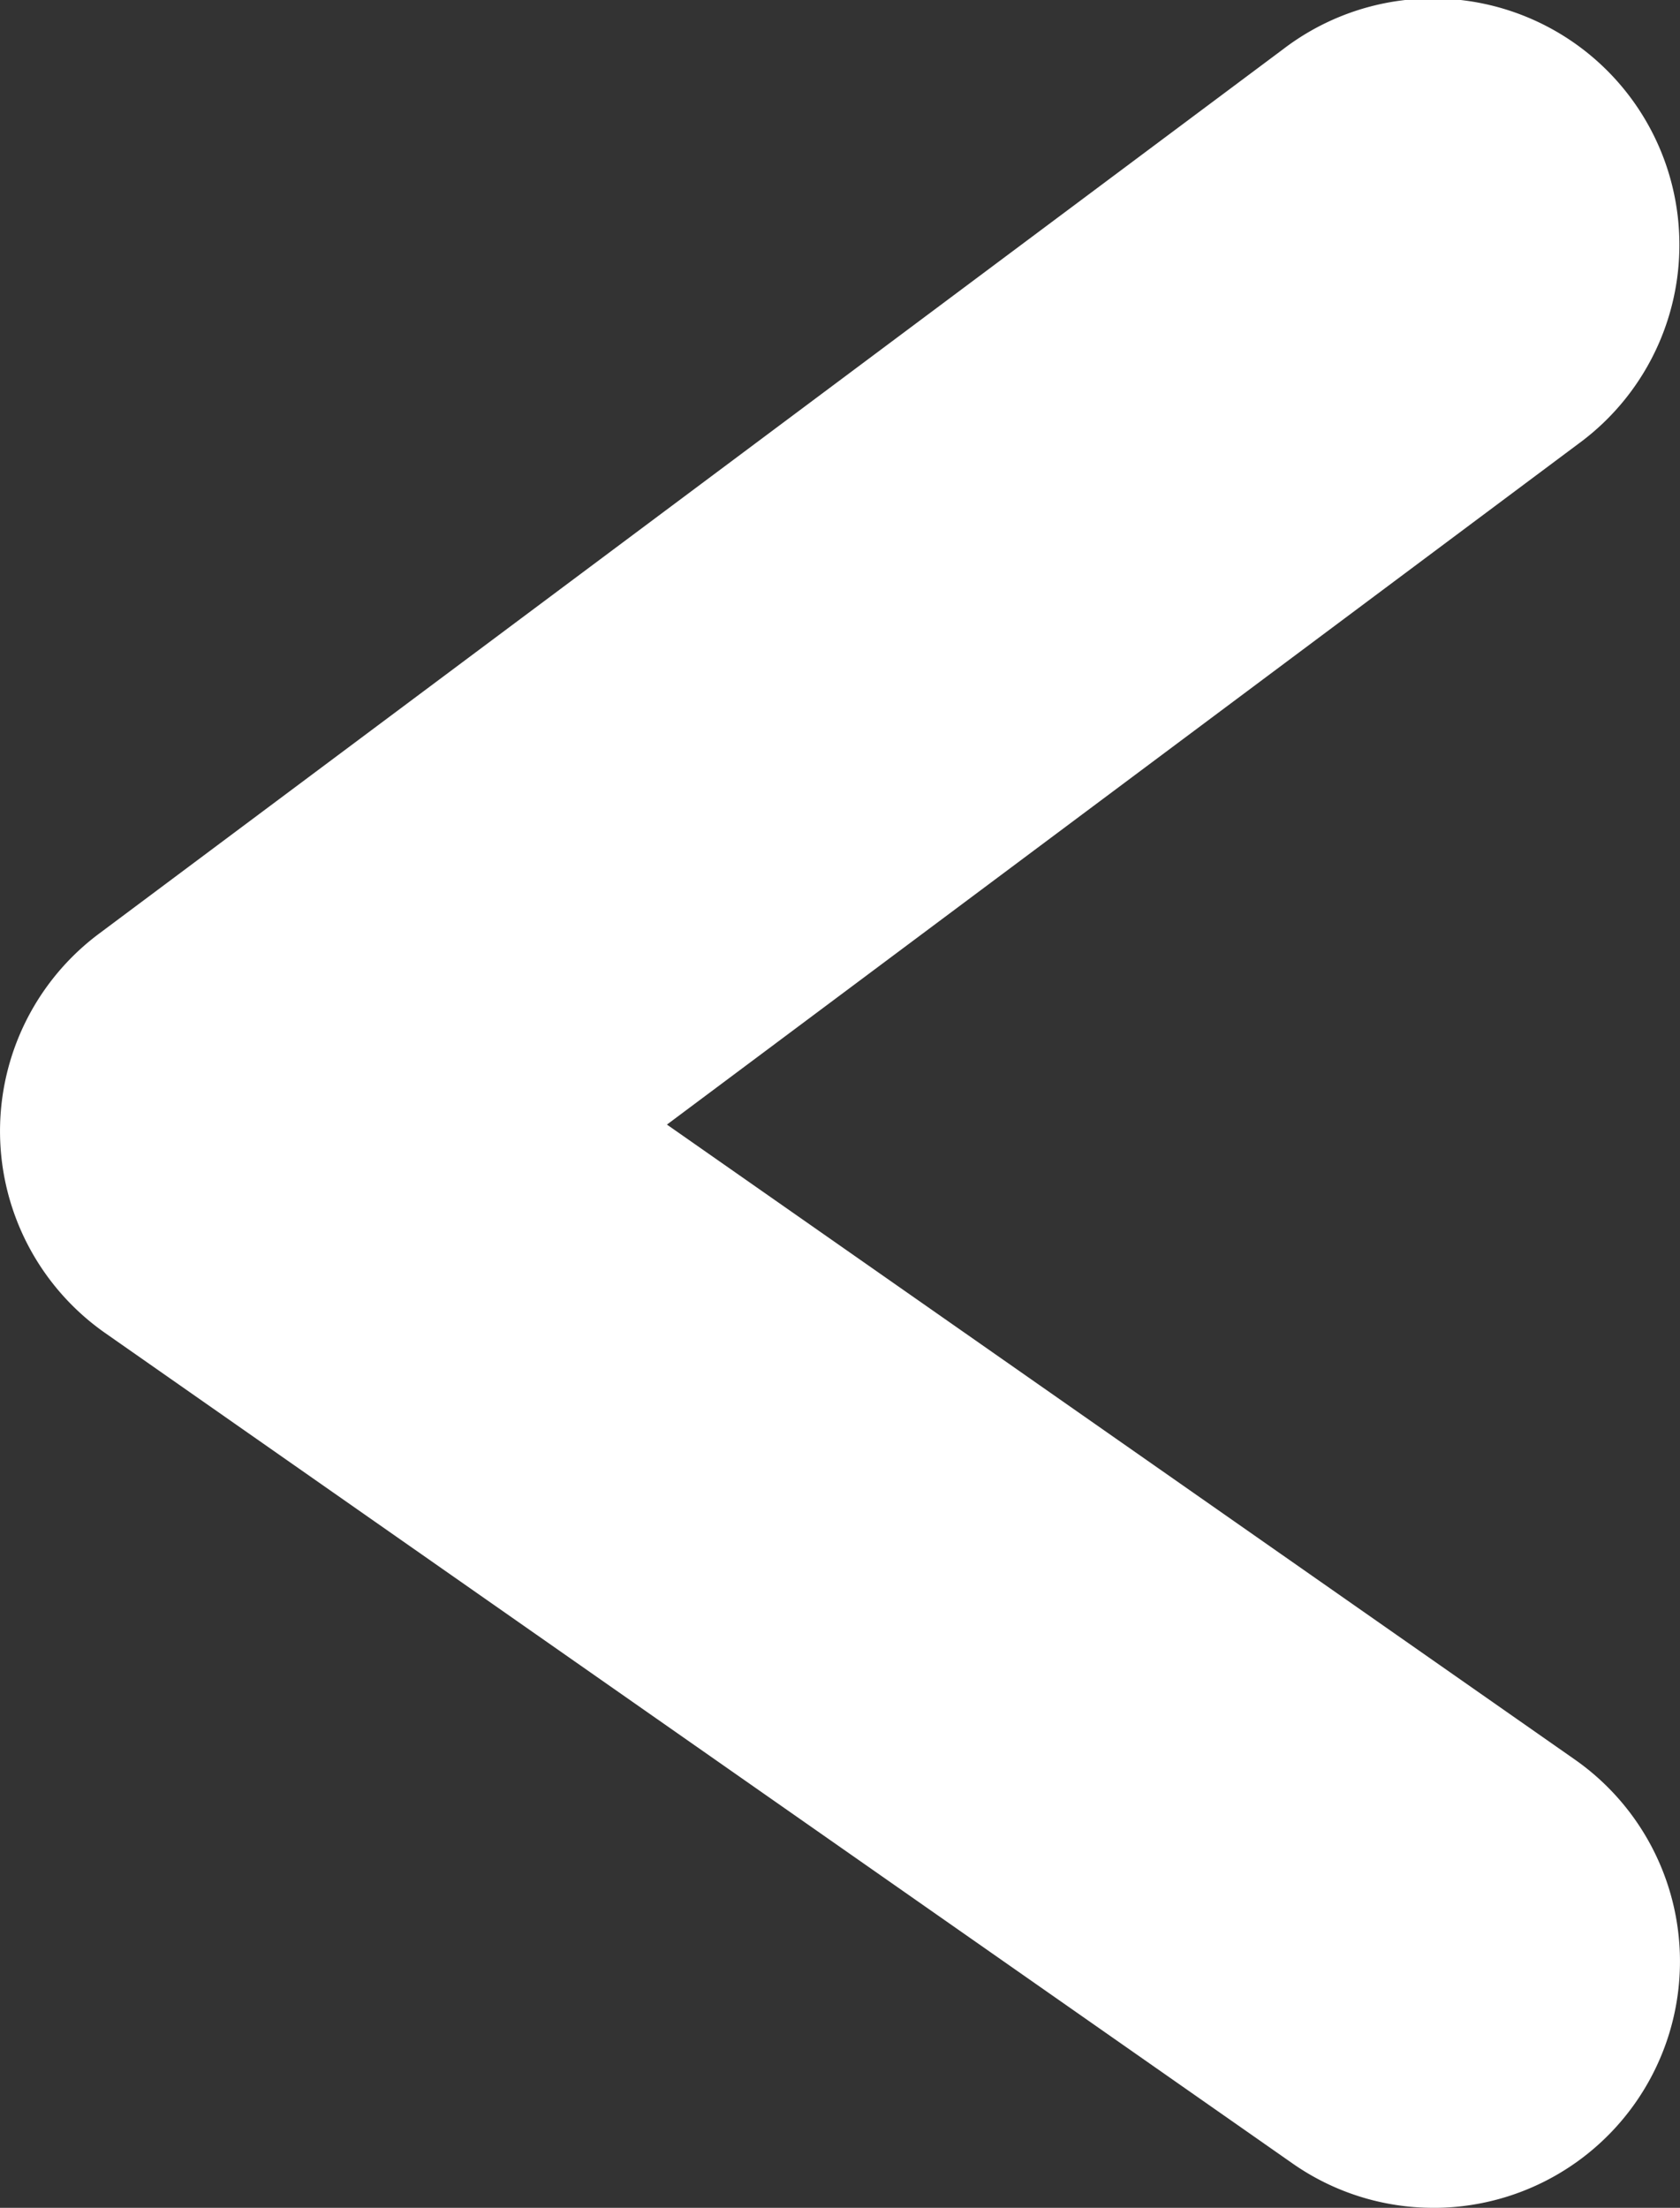 <?xml version="1.0" encoding="UTF-8" standalone="no"?>
<svg
   width="46.717"
   height="61.4"
   viewBox="0 0 46.717 61.4"
   version="1.1"
   id="svg17"
   sodipodi:docname="left-arrow.svg"
   xmlns:inkscape="http://www.inkscape.org/namespaces/inkscape"
   xmlns:sodipodi="http://sodipodi.sourceforge.net/DTD/sodipodi-0.dtd"
   xmlns="http://www.w3.org/2000/svg"
   xmlns:svg="http://www.w3.org/2000/svg">
  <rect x="0" y="0" width="46.717" height="61.4" fill="#333333" stroke="none"/>
  <defs
     id="defs17" />
  <sodipodi:namedview
     id="namedview17"
     pagecolor="#ffffff"
     bordercolor="#000000"
     borderopacity="0.25"
     inkscape:showpageshadow="2"
     inkscape:pageopacity="0.0"
     inkscape:pagecheckerboard="0"
     inkscape:deskcolor="#d1d1d1" />
  <path
     d="m 39.859,61.4 a 6.82,6.82 0 0 1 -3.922,-1.238 l -33.012,-23.09 a 6.853,6.853 0 0 1 -0.173,-11.105 L 35.688,1.363 a 6.853,6.853 0 1 1 8.202,10.98 l -25.344,18.932 25.246,17.658 a 6.853,6.853 0 0 1 -3.933,12.468 z"
     fill="#231f20"
     id="path1"
     inkscape:export-filename="../../sxn/images/lef-arrow-white.svg"
     inkscape:export-xdpi="96"
     inkscape:export-ydpi="96"
     style="fill:#ffffff" />
</svg>
